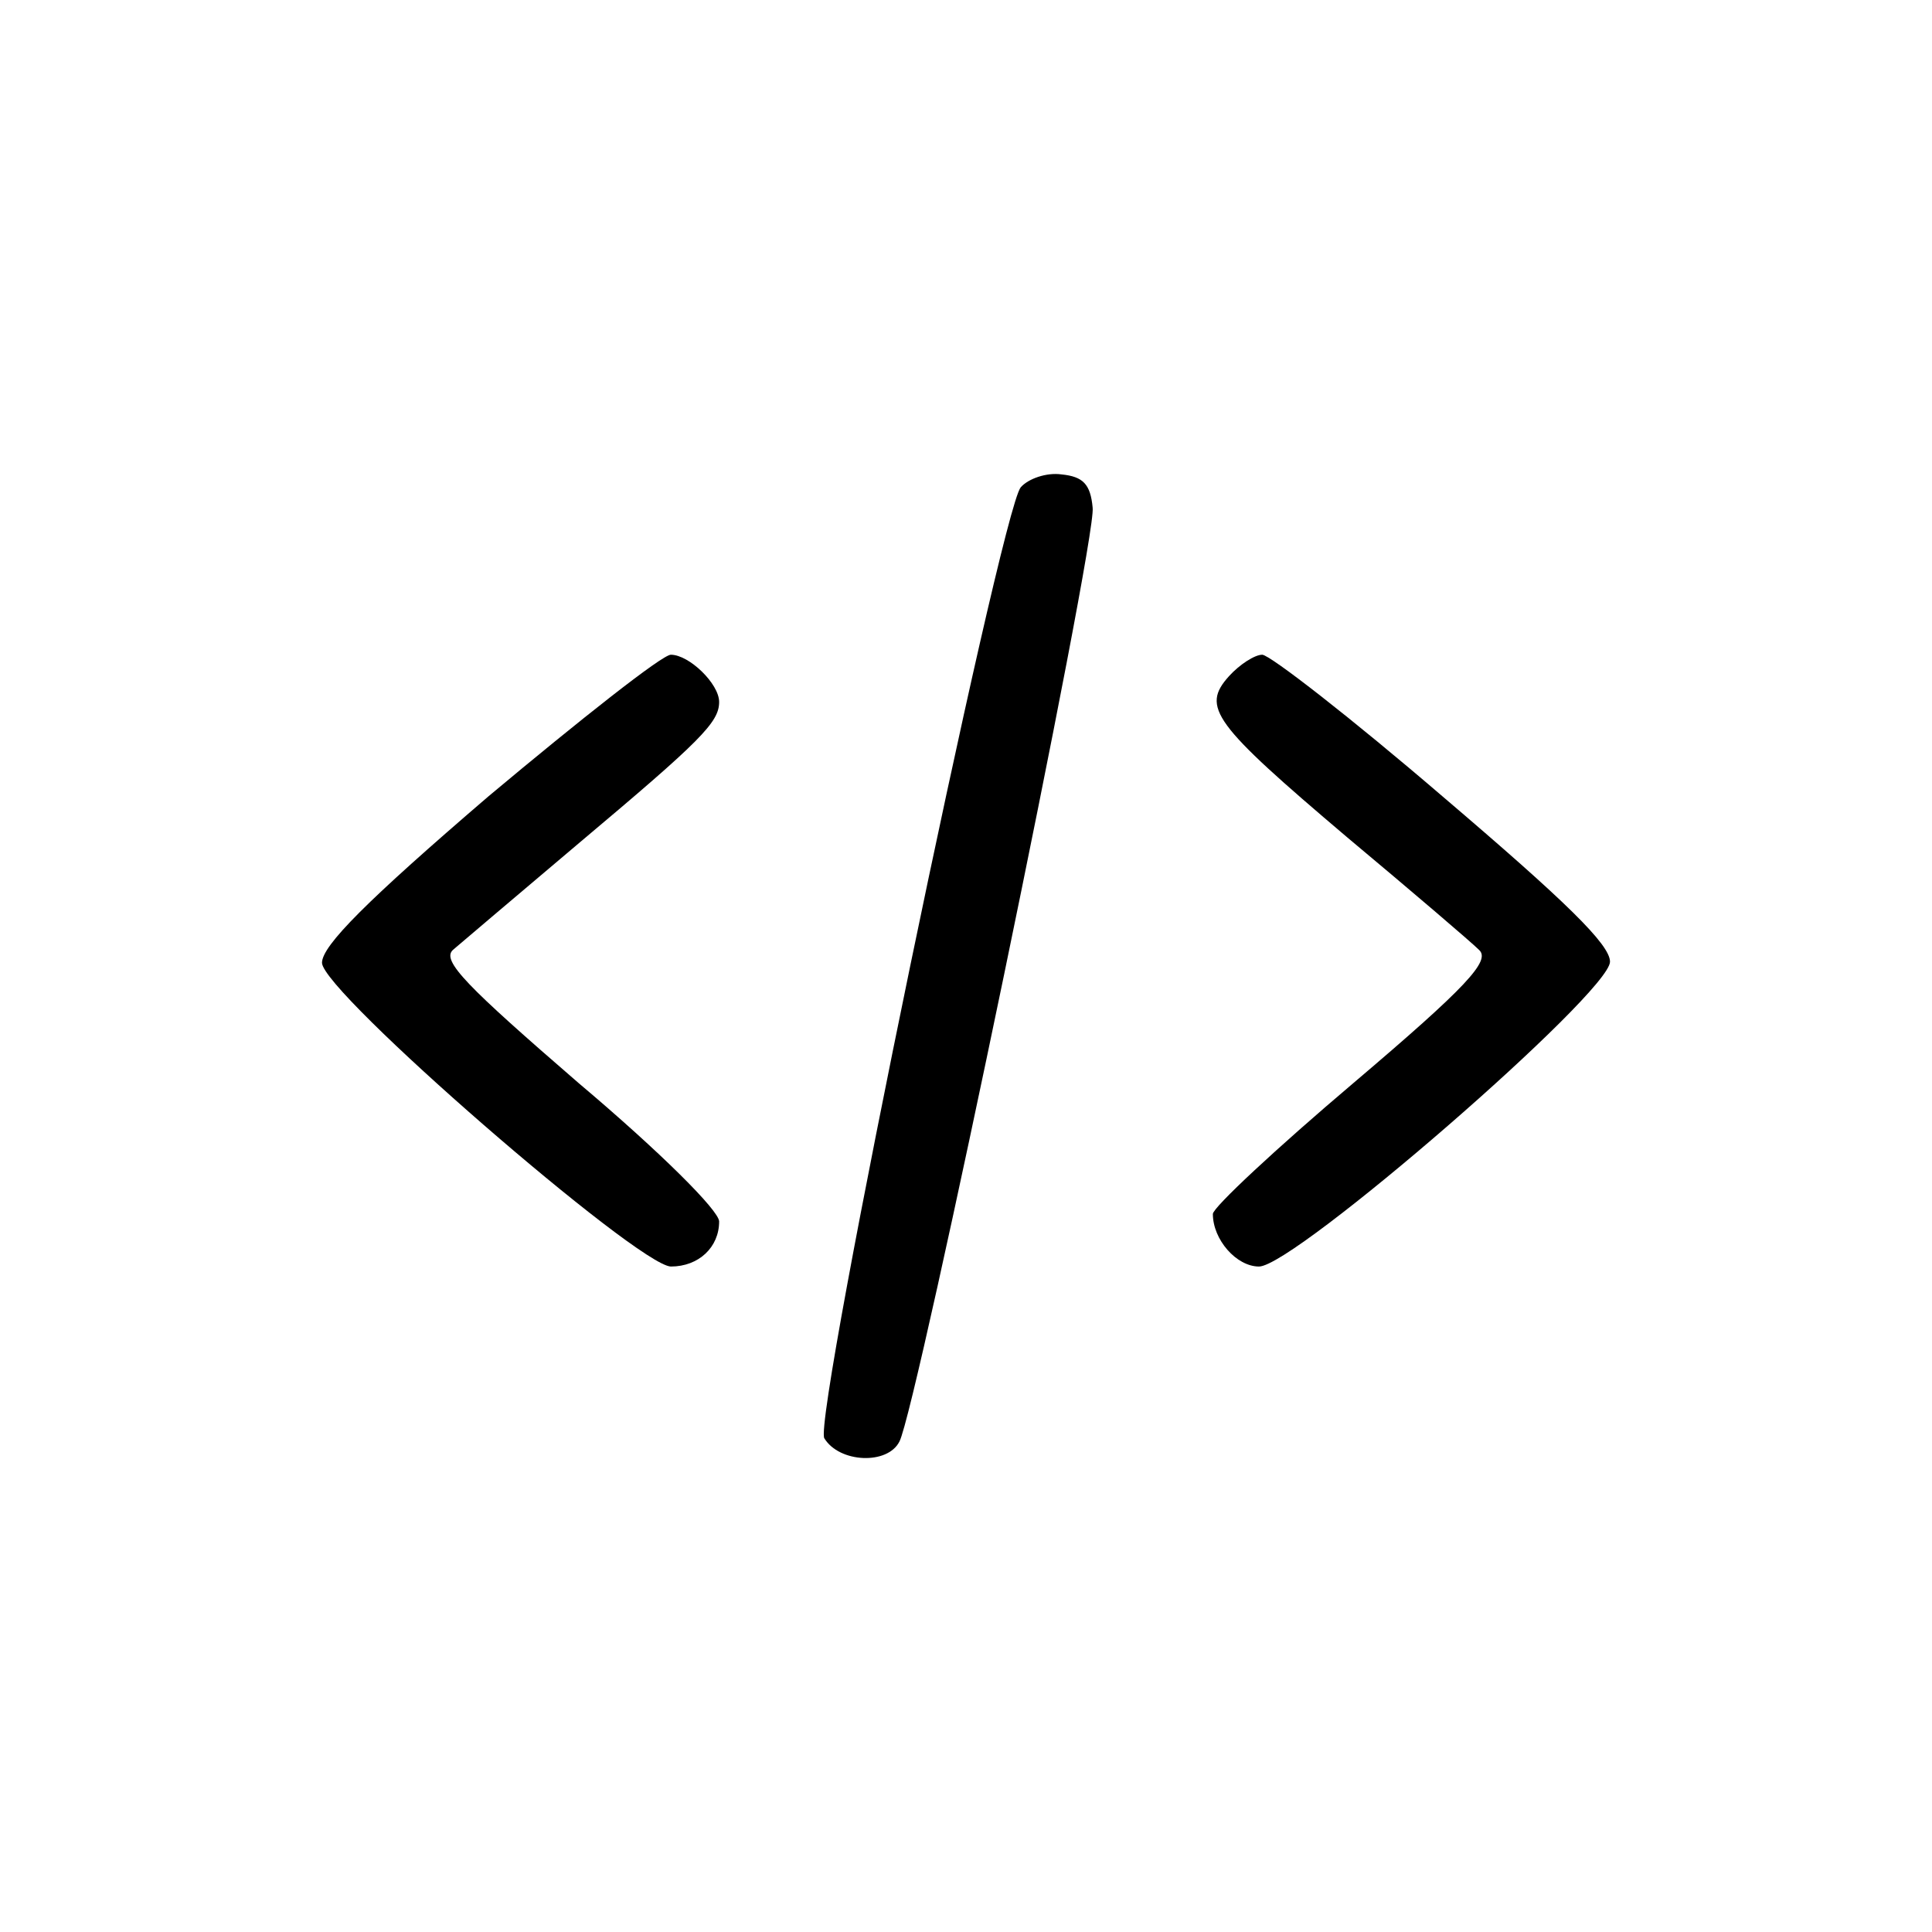<?xml version="1.0" standalone="no"?>
<!DOCTYPE svg PUBLIC "-//W3C//DTD SVG 20010904//EN"
 "http://www.w3.org/TR/2001/REC-SVG-20010904/DTD/svg10.dtd">
<svg version="1.0" xmlns="http://www.w3.org/2000/svg"
 width="180pt" height="180pt" viewBox="0 0 180 180"
 preserveAspectRatio="xMidYMid meet">

<g transform="translate(0,180) scale(0.1,-0.1)"
fill="#000000" stroke="none">
<path d="M951 1346 c-19 -23 -194 -868 -183 -886 14 -23 59 -25 70 -3 16 30
184 840 180 870 -2 22 -9 29 -29 31 -14 2 -31 -4 -38 -12z"/>
<path d="M455 1058 c-113 -97 -155 -139 -155 -155 0 -27 294 -282 325 -283 26
0 45 18 45 42 0 10 -54 64 -131 129 -104 90 -128 114 -117 124 7 6 60 51 118
100 113 95 130 112 130 131 0 17 -28 44 -45 44 -8 0 -84 -60 -170 -132z"/>
<path d="M1145 1170 c-26 -29 -15 -44 110 -150 61 -51 116 -98 123 -105 11
-10 -11 -34 -117 -124 -72 -61 -131 -116 -131 -122 0 -24 22 -49 43 -49 33 0
327 255 327 284 0 16 -41 56 -156 154 -85 73 -161 132 -168 132 -7 0 -21 -9
-31 -20z"/>
</g>
</svg>
